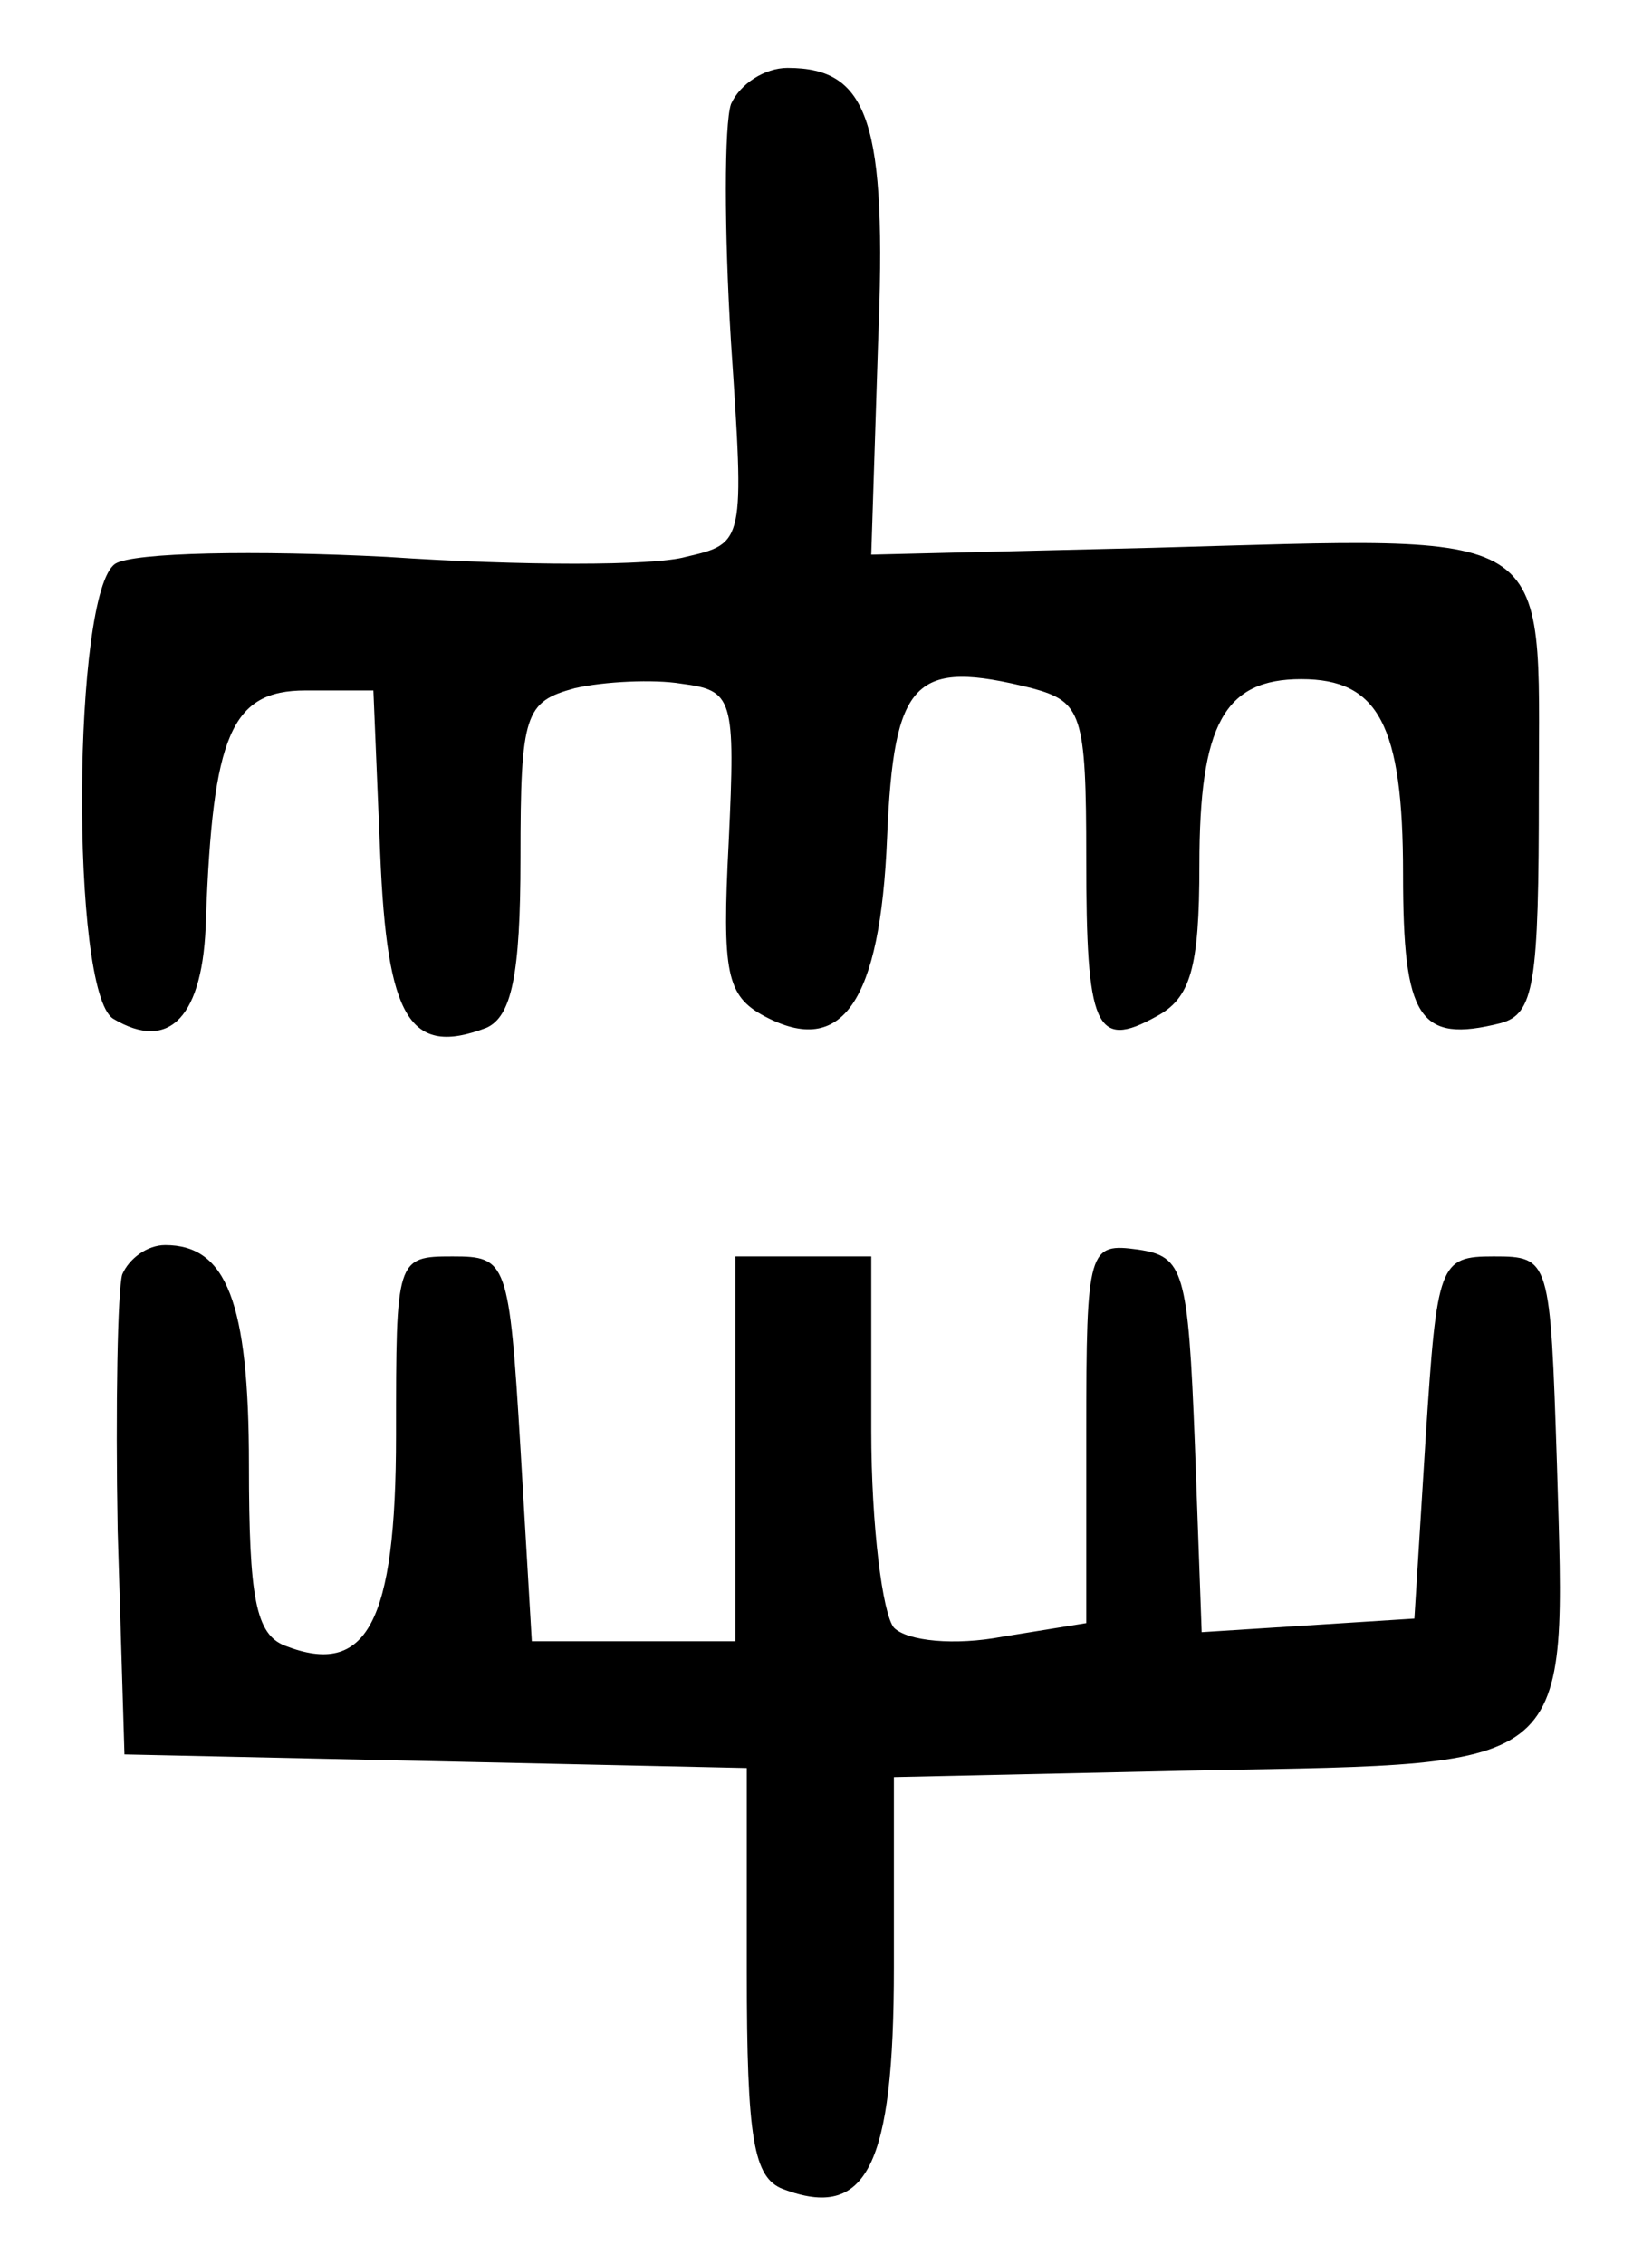 <?xml version="1.0" standalone="no"?>
<!DOCTYPE svg PUBLIC "-//W3C//DTD SVG 20010904//EN"
 "http://www.w3.org/TR/2001/REC-SVG-20010904/DTD/svg10.dtd">
<svg version="1.0" xmlns="http://www.w3.org/2000/svg"
 width="73pt" height="100pt" viewBox="0 0 73 100"
 preserveAspectRatio="xMidYMid meet">
<g transform="translate(0,100) scale(0.1,-0.1)"
fill="#000000" stroke="none">
<path d="M323 954 c-3 -9 -3 -56 0 -105 6 -89 6 -89 -20 -95 -14 -4 -73 -4
-132 0 -58 3 -112 2 -120 -3 -19 -12 -20 -189 -1 -201 25 -15 40 1 41 44 3 81
11 101 44 101 l30 0 3 -72 c3 -73 13 -90 47 -77 11 5 15 23 15 75 0 64 2 69
24 75 13 3 35 4 47 2 23 -3 24 -6 21 -70 -3 -58 -1 -68 16 -77 34 -18 51 6 54
79 3 70 12 79 64 66 22 -6 24 -11 24 -75 0 -75 4 -85 31 -70 15 8 19 21 19 67
0 62 11 82 45 82 34 0 45 -20 45 -86 0 -64 7 -75 43 -66 15 4 17 17 17 103 0
118 10 112 -171 107 l-124 -3 3 93 c4 98 -4 122 -40 122 -10 0 -21 -7 -25 -16z"/>
<path d="M54 437 c-2 -7 -3 -58 -2 -113 l3 -99 138 -3 137 -3 0 -90 c0 -74 3
-91 16 -96 37 -14 49 10 49 98 l0 84 137 3 c165 3 160 -1 156 135 -3 91 -3 92
-28 92 -24 0 -25 -3 -30 -80 l-5 -80 -47 -3 -47 -3 -3 83 c-3 77 -5 83 -25 86
-22 3 -23 1 -23 -81 l0 -84 -37 -6 c-21 -4 -42 -2 -48 4 -5 6 -10 45 -10 87
l0 77 -30 0 -30 0 0 -85 0 -85 -45 0 -45 0 -5 85 c-5 83 -6 85 -30 85 -25 0
-25 -1 -25 -79 0 -83 -13 -107 -49 -93 -13 5 -16 21 -16 80 0 72 -10 97 -37
97 -8 0 -16 -6 -19 -13z"/>
</g>
</svg>
